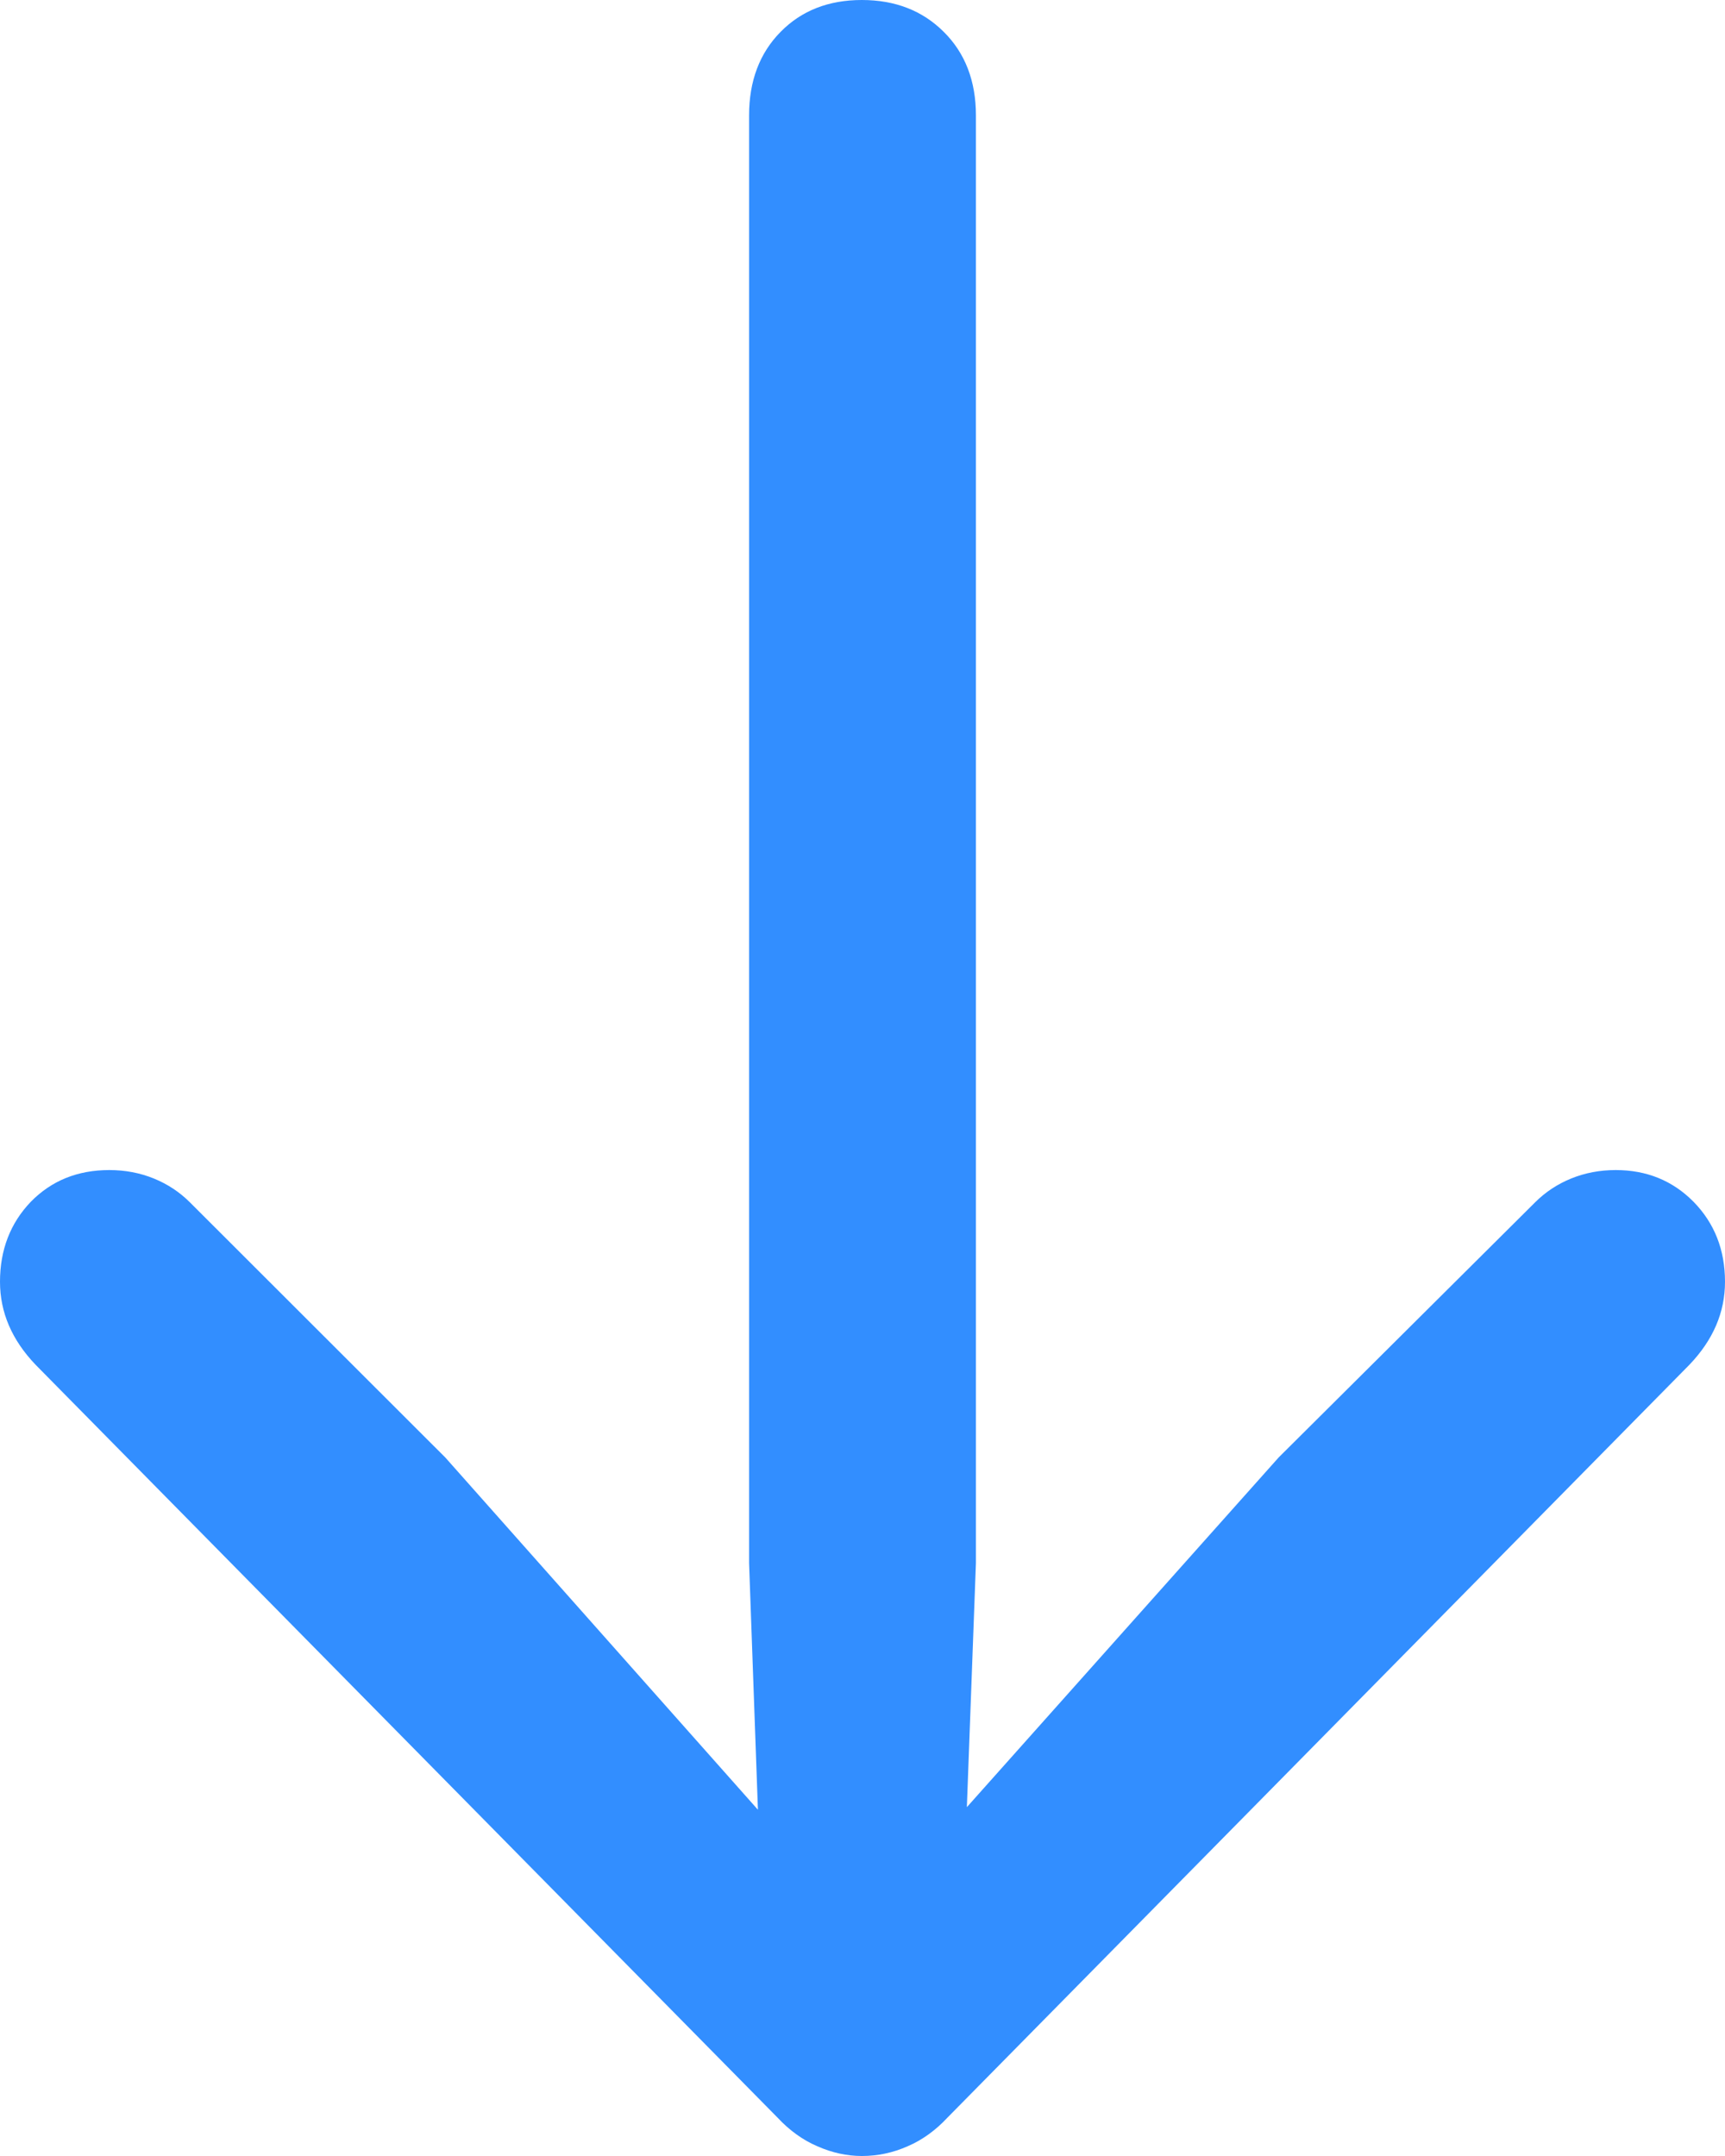 <svg width="8" height="10" viewBox="0 0 8 10" fill="none" xmlns="http://www.w3.org/2000/svg">
<path d="M3.997 10C4.071 10 4.141 9.985 4.209 9.955C4.277 9.926 4.339 9.881 4.394 9.822L7.835 6.33C7.945 6.215 8 6.087 8 5.945C8 5.797 7.951 5.673 7.854 5.574C7.757 5.476 7.637 5.427 7.493 5.427C7.42 5.427 7.351 5.44 7.287 5.466C7.223 5.492 7.167 5.529 7.119 5.577L5.93 6.76L4.484 8.382L4.526 7.25V0.535C4.526 0.376 4.476 0.246 4.377 0.148C4.278 0.049 4.151 0 3.997 0C3.843 0 3.717 0.049 3.62 0.148C3.523 0.246 3.474 0.376 3.474 0.535V7.25L3.515 8.394L2.065 6.76L0.881 5.577C0.833 5.529 0.777 5.492 0.713 5.466C0.649 5.44 0.58 5.427 0.507 5.427C0.36 5.427 0.239 5.476 0.143 5.574C0.048 5.673 0 5.797 0 5.945C0 6.087 0.055 6.215 0.165 6.33L3.606 9.822C3.661 9.881 3.723 9.926 3.791 9.955C3.859 9.985 3.928 10 3.997 10Z" fill="#328EFF"/>
</svg>
